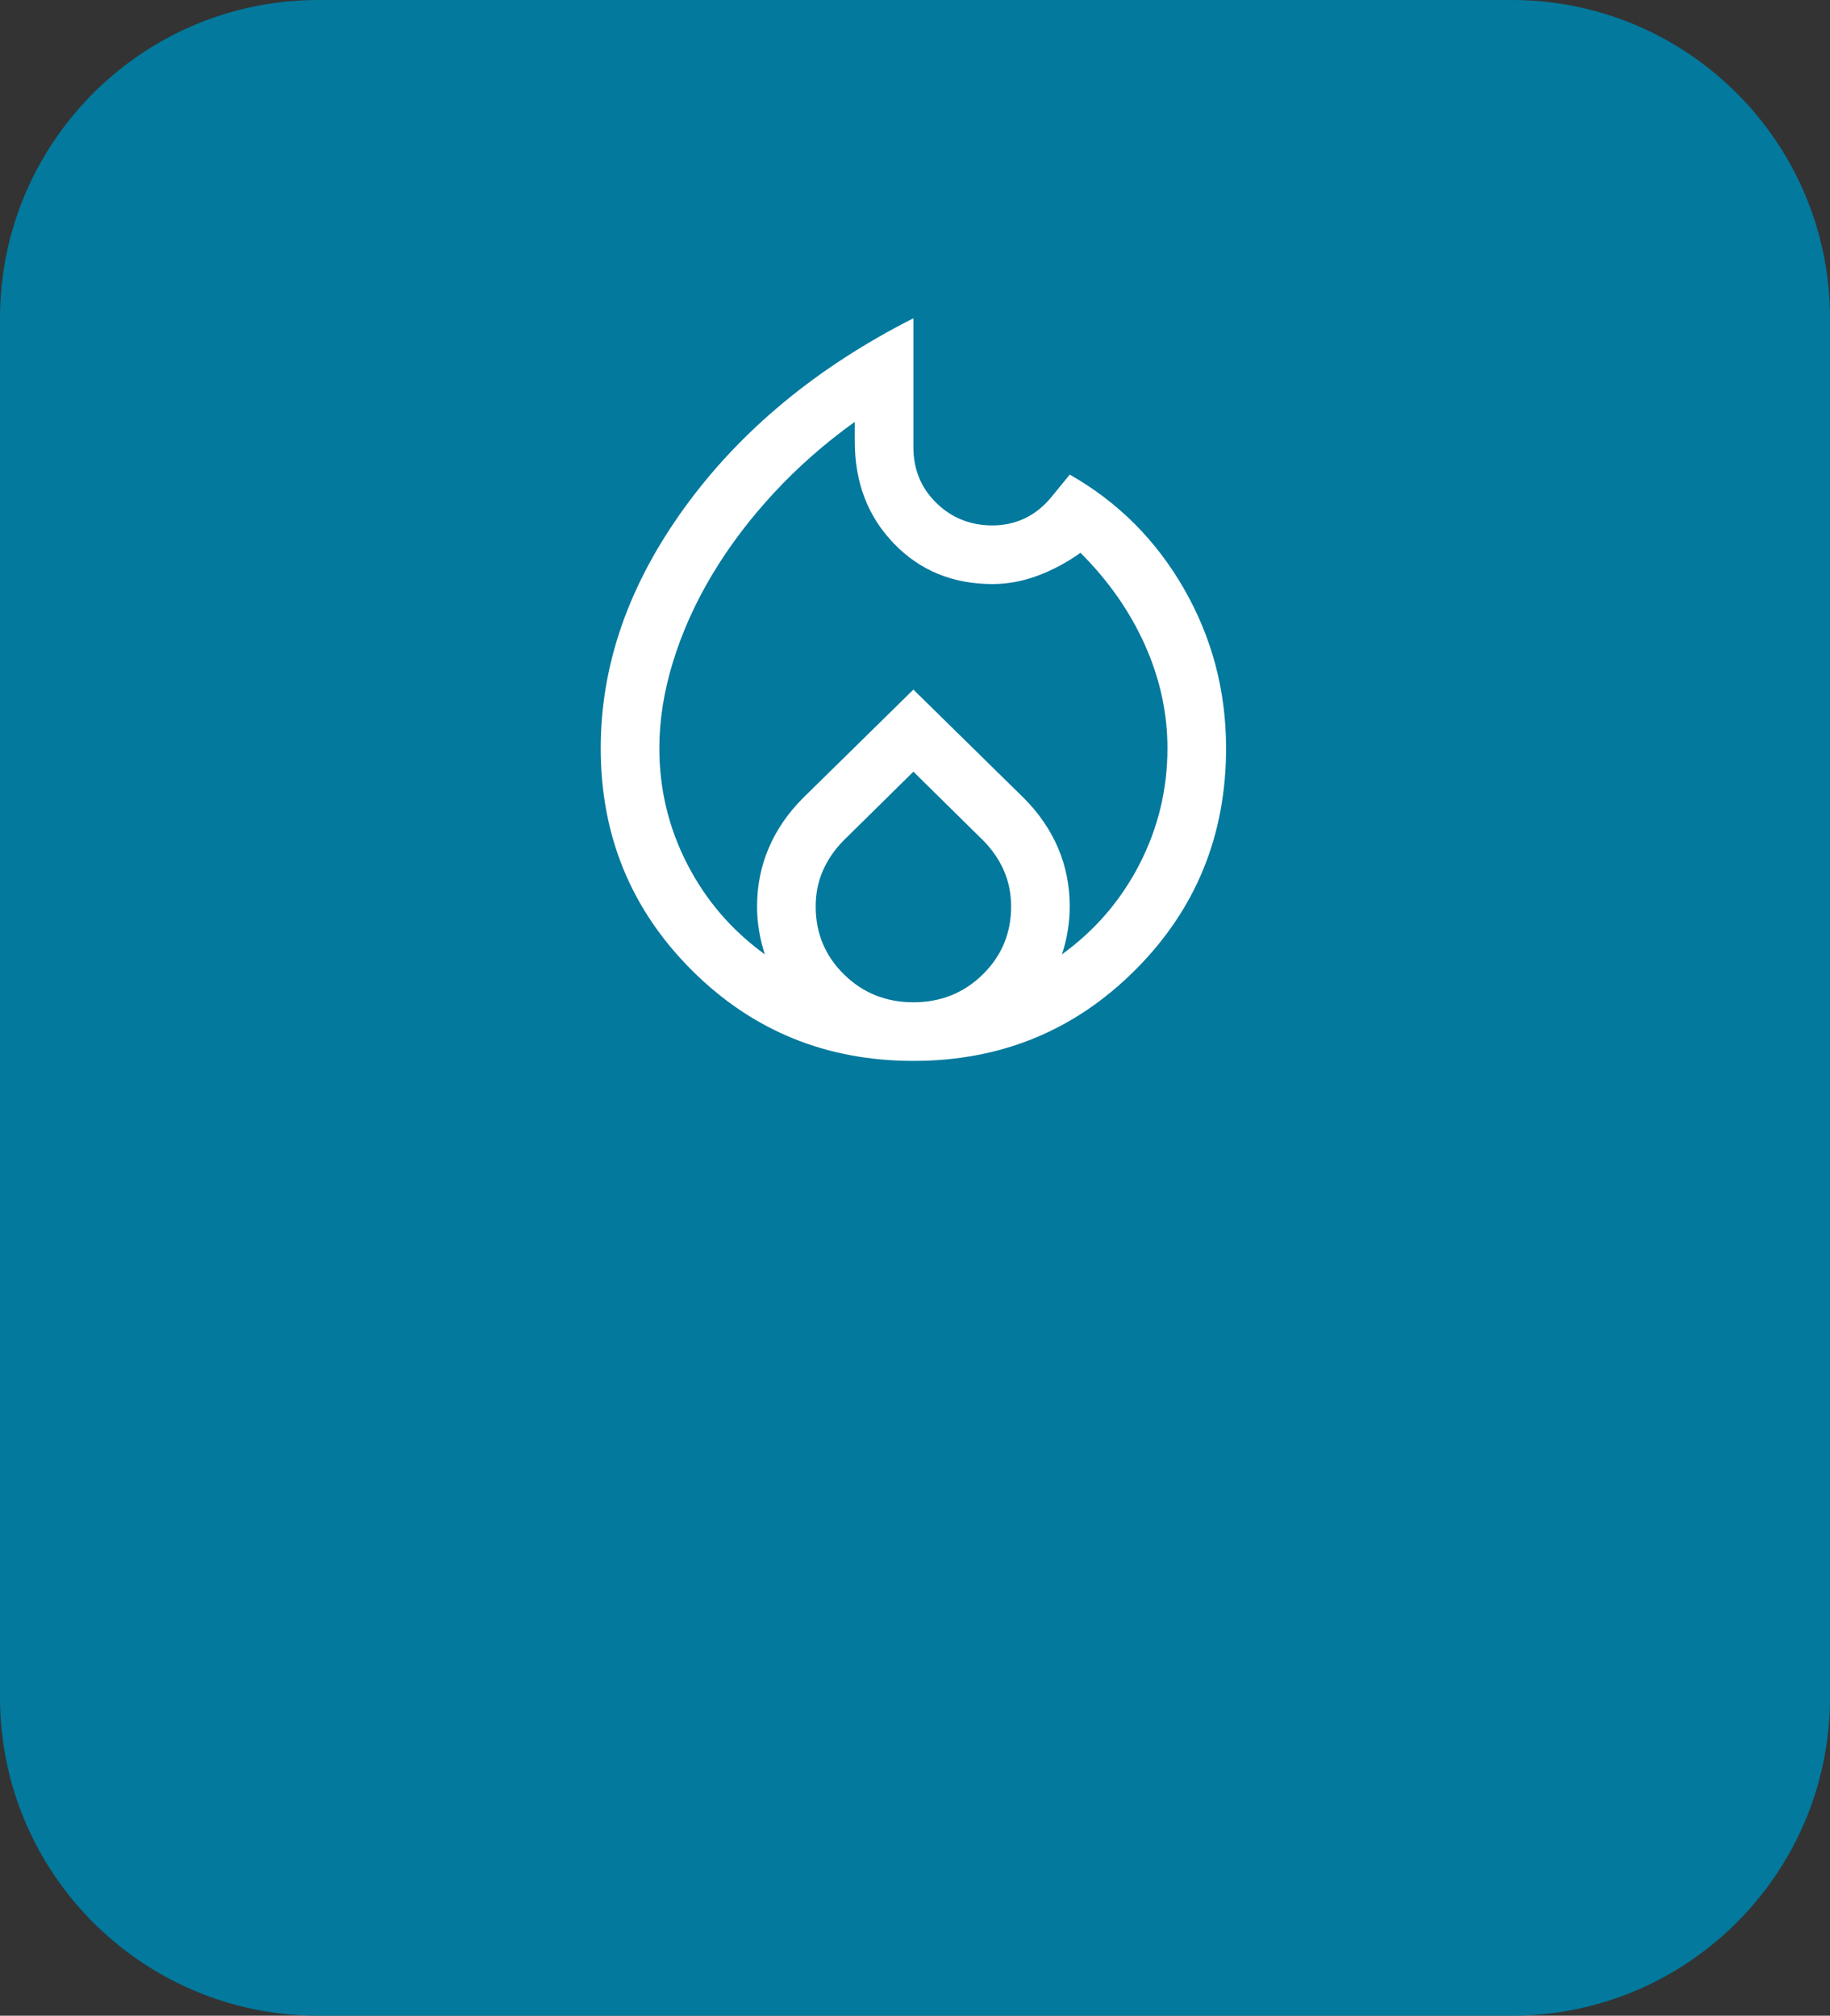 <svg width="138" height="152" viewBox="0 0 138 152" fill="none" xmlns="http://www.w3.org/2000/svg">
<rect x="0" y="0" width="138" height="152" fill="#333333" stroke="none"/>
<path d="M0 24C0 10.745 10.745 0 24 0H114C127.255 0 138 10.745 138 24V128C138 141.255 127.255 152 114 152H24C10.745 152 0 141.255 0 128V24Z" fill="#02799D"/>
<path d="M49.721 56.421C49.721 59.516 50.422 62.426 51.822 65.153C53.221 67.879 55.174 70.151 57.679 71.968C57.483 71.379 57.336 70.777 57.237 70.163C57.139 69.549 57.09 68.947 57.09 68.358C57.09 66.786 57.385 65.312 57.974 63.937C58.564 62.561 59.423 61.309 60.553 60.179L68.879 52L77.206 60.179C78.335 61.309 79.195 62.561 79.785 63.937C80.374 65.312 80.669 66.786 80.669 68.358C80.669 68.947 80.62 69.549 80.522 70.163C80.423 70.777 80.276 71.379 80.079 71.968C82.585 70.151 84.537 67.879 85.937 65.153C87.337 62.426 88.037 59.516 88.037 56.421C88.037 53.768 87.472 51.177 86.343 48.647C85.213 46.117 83.592 43.797 81.479 41.684C80.448 42.421 79.367 42.998 78.237 43.416C77.107 43.833 75.978 44.042 74.848 44.042C71.851 44.042 69.371 43.023 67.406 40.984C65.441 38.946 64.458 36.379 64.458 33.284V31.811C62.199 33.432 60.16 35.225 58.343 37.19C56.525 39.154 54.978 41.205 53.7 43.342C52.423 45.479 51.441 47.665 50.753 49.9C50.065 52.135 49.721 54.309 49.721 56.421ZM68.879 58.19L63.648 63.347C62.96 64.035 62.432 64.796 62.064 65.632C61.695 66.467 61.511 67.375 61.511 68.358C61.511 70.372 62.223 72.079 63.648 73.479C65.072 74.879 66.816 75.579 68.879 75.579C70.942 75.579 72.686 74.879 74.111 73.479C75.535 72.079 76.248 70.372 76.248 68.358C76.248 67.375 76.064 66.467 75.695 65.632C75.327 64.796 74.799 64.035 74.111 63.347L68.879 58.19ZM68.879 24V33.726C68.879 35.397 69.457 36.797 70.611 37.926C71.765 39.056 73.178 39.621 74.848 39.621C75.732 39.621 76.555 39.437 77.316 39.068C78.078 38.7 78.753 38.147 79.343 37.41L80.669 35.789C84.304 37.853 87.178 40.726 89.29 44.41C91.402 48.095 92.458 52.098 92.458 56.421C92.458 63.004 90.174 68.579 85.606 73.147C81.037 77.716 75.462 80 68.879 80C62.297 80 56.721 77.716 52.153 73.147C47.585 68.579 45.3 63.004 45.3 56.421C45.3 50.133 47.413 44.079 51.637 38.258C55.862 32.437 61.609 27.684 68.879 24Z" fill="white"/>
</svg>
